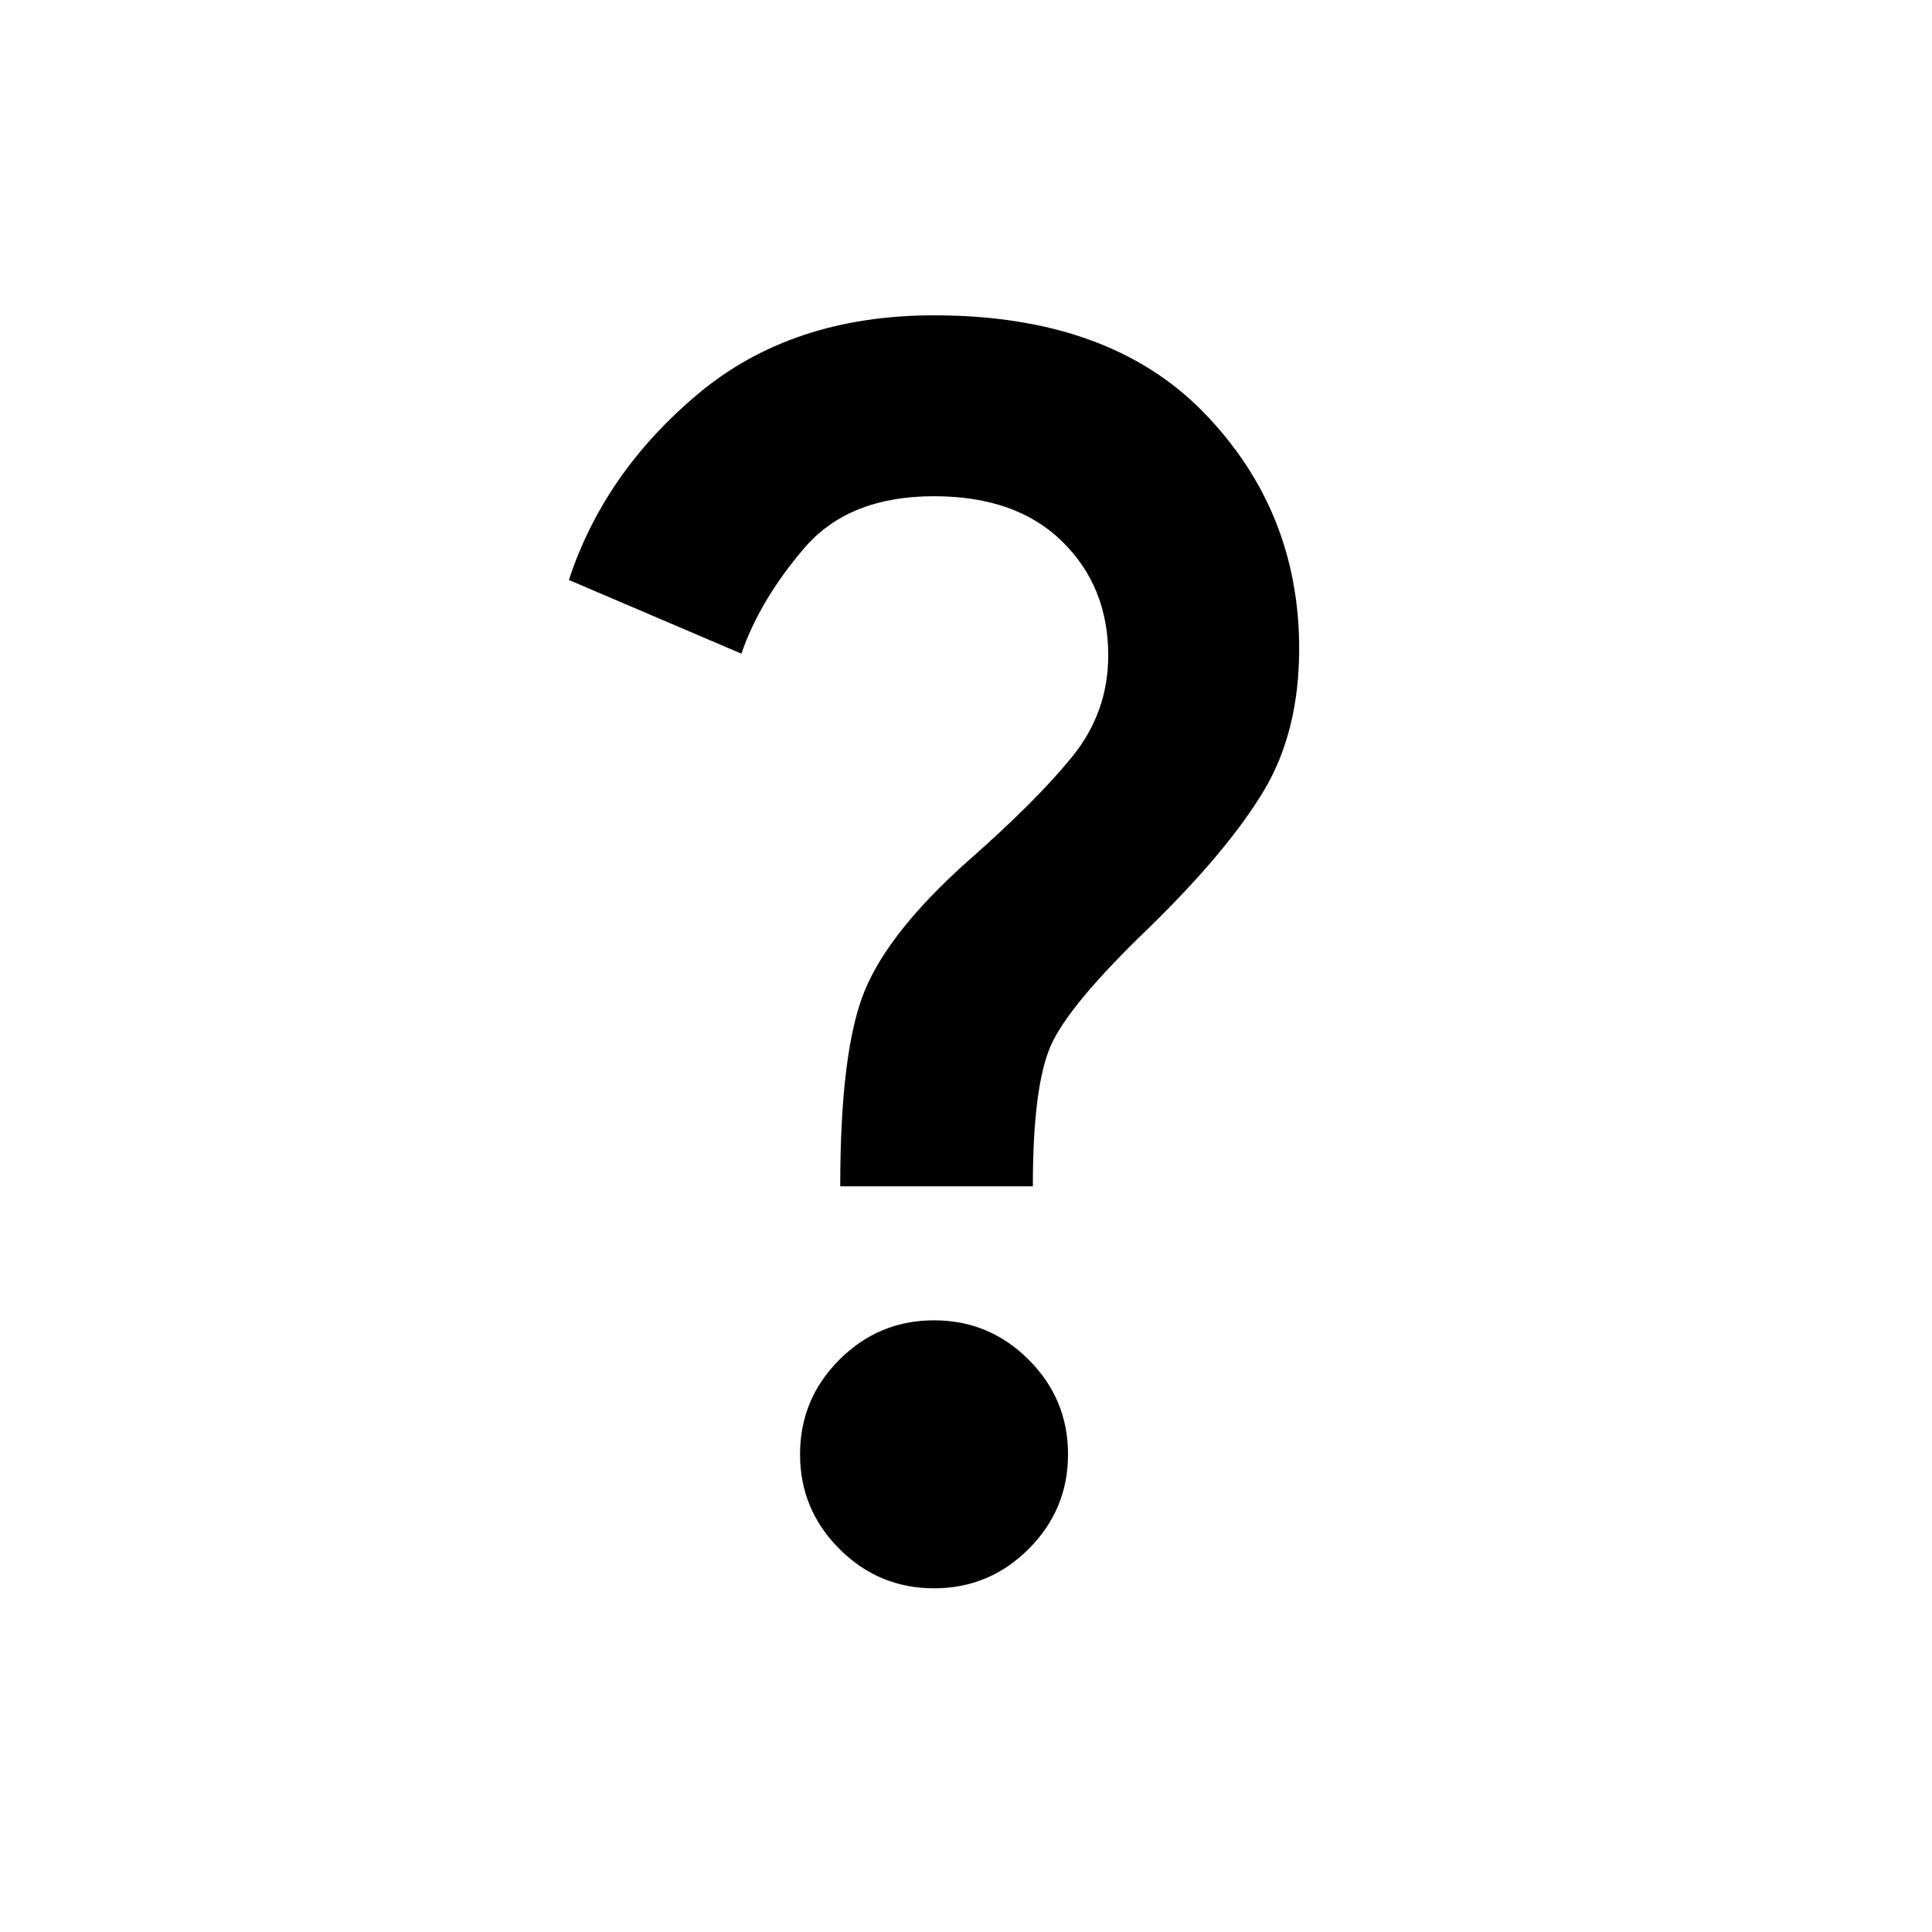 <?xml version="1.0" encoding="UTF-8" standalone="no"?>
<svg
   height="24px"
   viewBox="0 -960 960 960"
   width="24px"
   fill="#000000"
   version="1.1"
   id="svg1"
   sodipodi:docname="question.svg"
   inkscape:version="1.3.2 (091e20ef0f, 2023-11-25)"
   xmlns:inkscape="http://www.inkscape.org/namespaces/inkscape"
   xmlns:sodipodi="http://sodipodi.sourceforge.net/DTD/sodipodi-0.dtd"
   xmlns="http://www.w3.org/2000/svg"
   xmlns:svg="http://www.w3.org/2000/svg">
  <defs
     id="defs1" />
  <sodipodi:namedview
     id="namedview1"
     pagecolor="#ffffff"
     bordercolor="#000000"
     borderopacity="0.25"
     inkscape:showpageshadow="2"
     inkscape:pageopacity="0.0"
     inkscape:pagecheckerboard="0"
     inkscape:deskcolor="#d1d1d1"
     inkscape:zoom="38.166667"
     inkscape:cx="11.986899"
     inkscape:cy="12.052402"
     inkscape:window-width="2048"
     inkscape:window-height="1124"
     inkscape:window-x="0"
     inkscape:window-y="0"
     inkscape:window-maximized="1"
     inkscape:current-layer="svg1" />
  <path
     d="m 417.509,-370.527 q 0,-67.416 12.068,-96.962 12.068,-29.546 51.186,-64.503 34.124,-29.962 52.018,-52.018 17.894,-22.056 17.894,-50.354 0,-34.124 -22.888,-56.596 -22.888,-22.472 -63.67,-22.472 -42.447,0 -64.503,25.801 -22.056,25.801 -31.211,52.434 l -85.726,-36.621 q 17.478,-53.267 64.086,-92.384 46.608,-39.118 117.353,-39.118 87.391,0 134.415,48.689 47.024,48.689 47.024,116.937 0,41.615 -17.894,71.161 -17.894,29.546 -56.18,66.999 -40.782,39.118 -49.521,59.509 -8.739,20.391 -8.739,69.496 z m 46.608,199.75 q -27.466,0 -47.024,-19.559 -19.559,-19.559 -19.559,-47.024 0,-27.466 19.559,-47.024 19.559,-19.559 47.024,-19.559 27.466,0 47.024,19.559 19.559,19.559 19.559,47.024 0,27.466 -19.559,47.024 -19.559,19.559 -47.024,19.559 z"
     id="path1"
     style="stroke-width:0.832" />
</svg>
